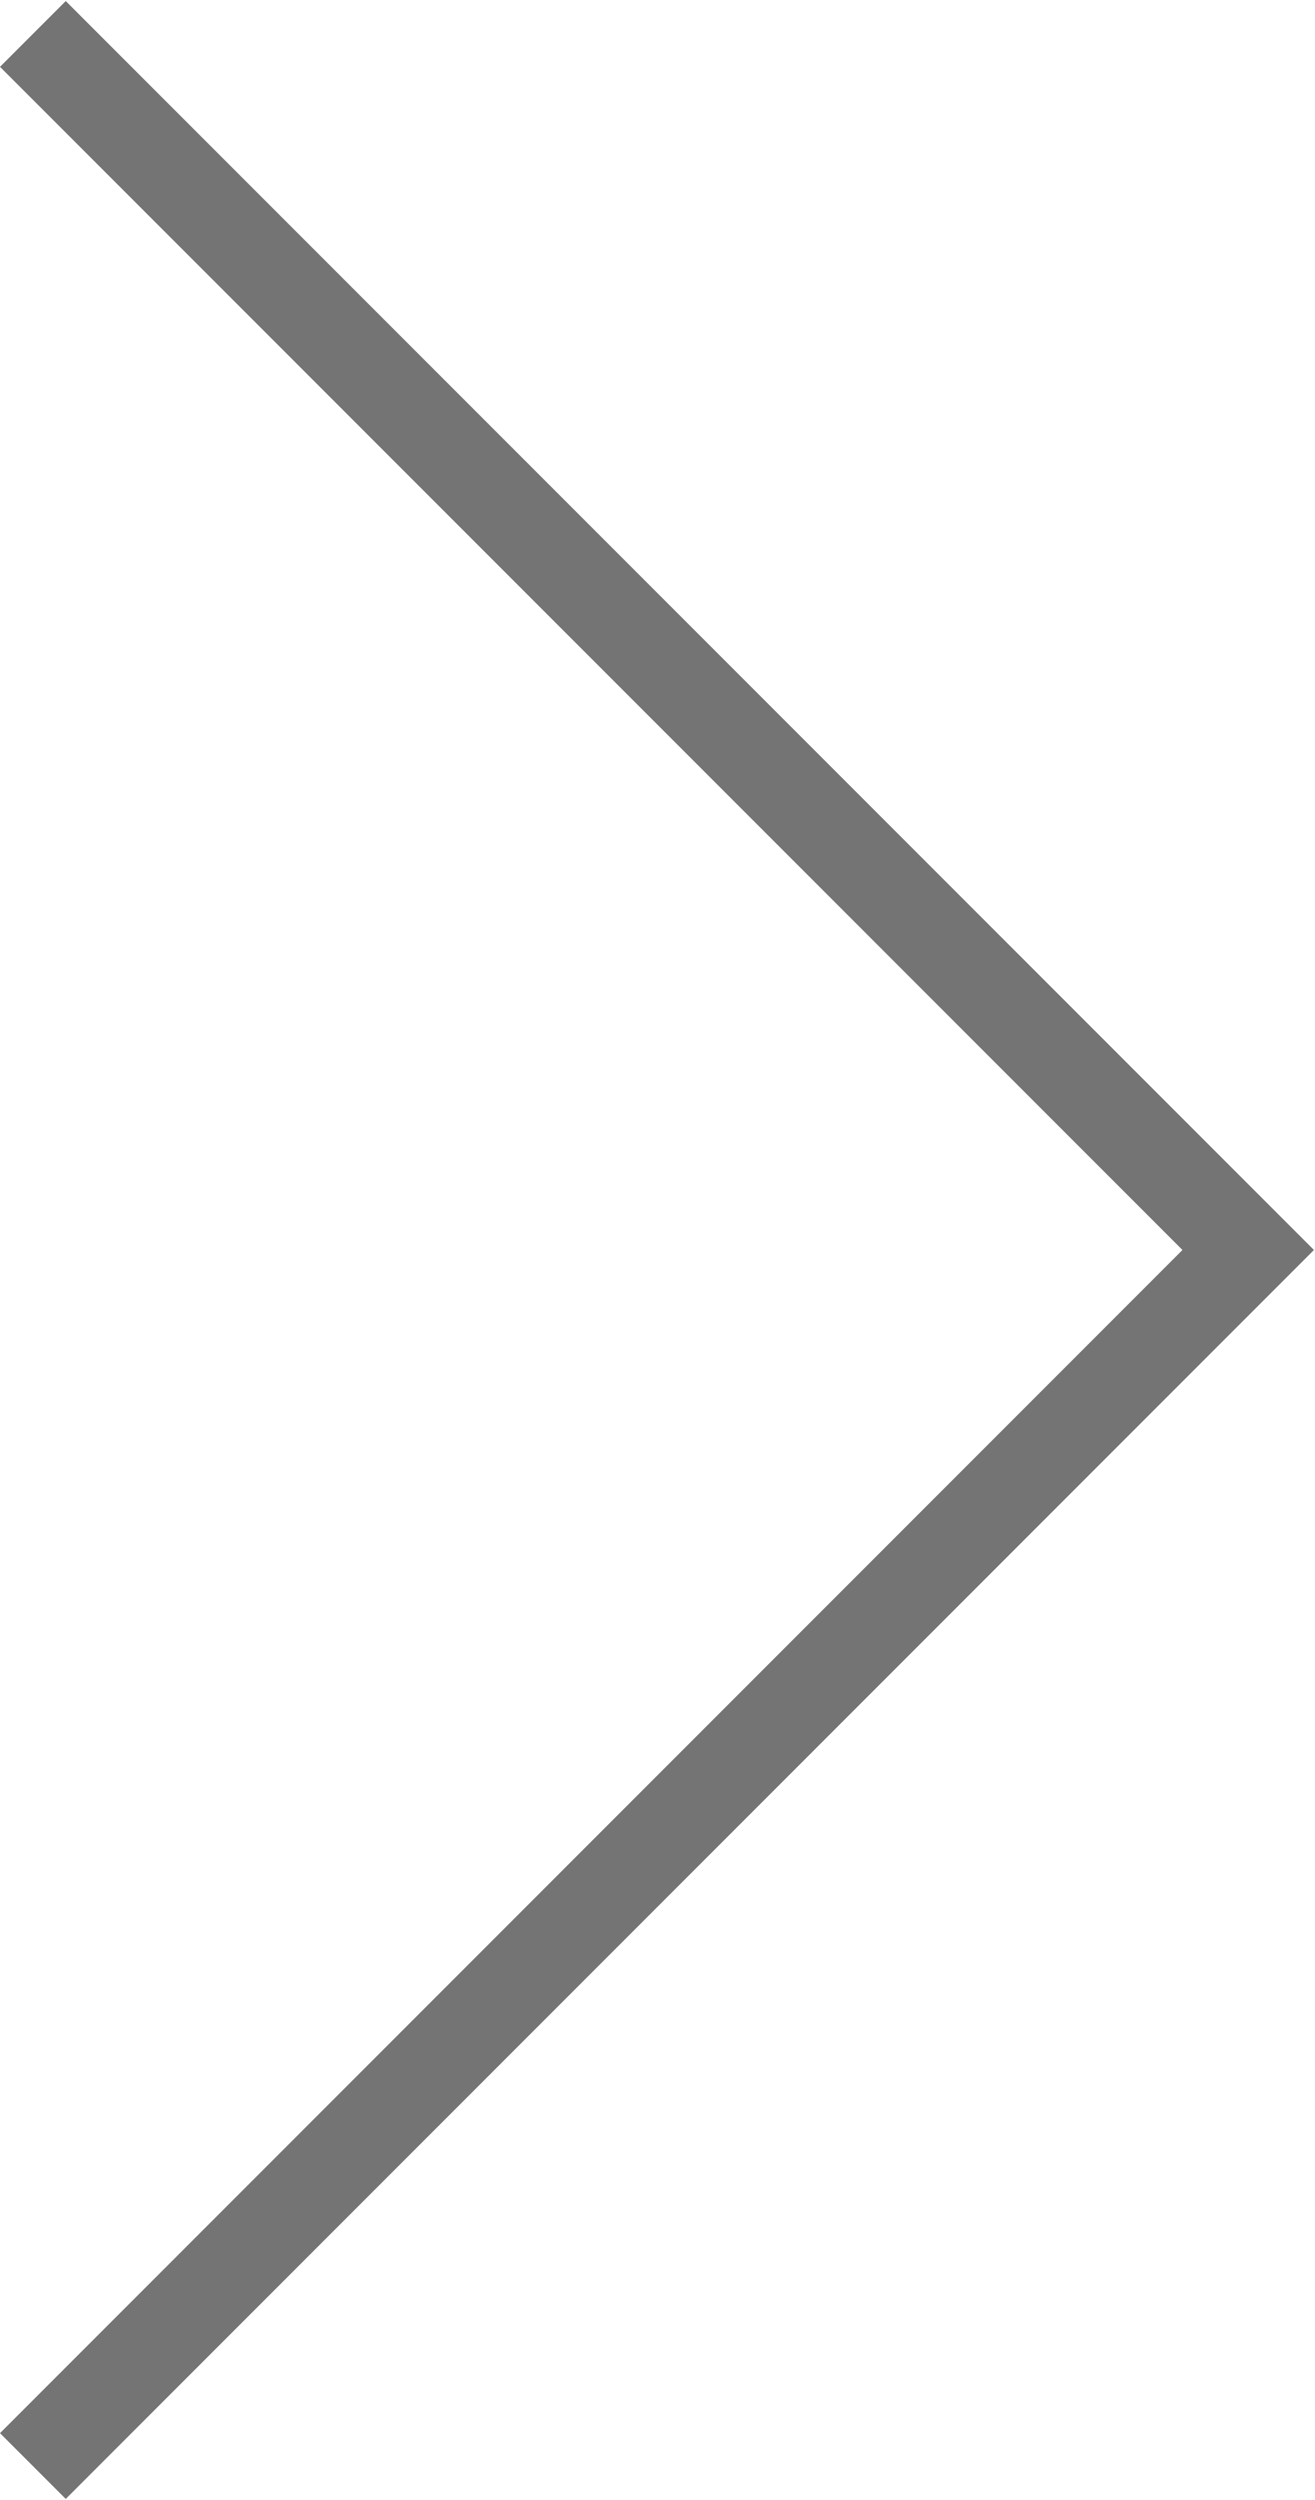 <svg 
 xmlns="http://www.w3.org/2000/svg"
 xmlns:xlink="http://www.w3.org/1999/xlink"
 width="10px" height="19px">
<path fill-rule="evenodd"  fill="rgb(116, 116, 116)"
 d="M8.992,9.500 L-0.000,18.492 L0.500,18.992 L9.992,9.500 L0.500,0.008 L-0.000,0.508 L8.992,9.500 Z"/>
</svg>